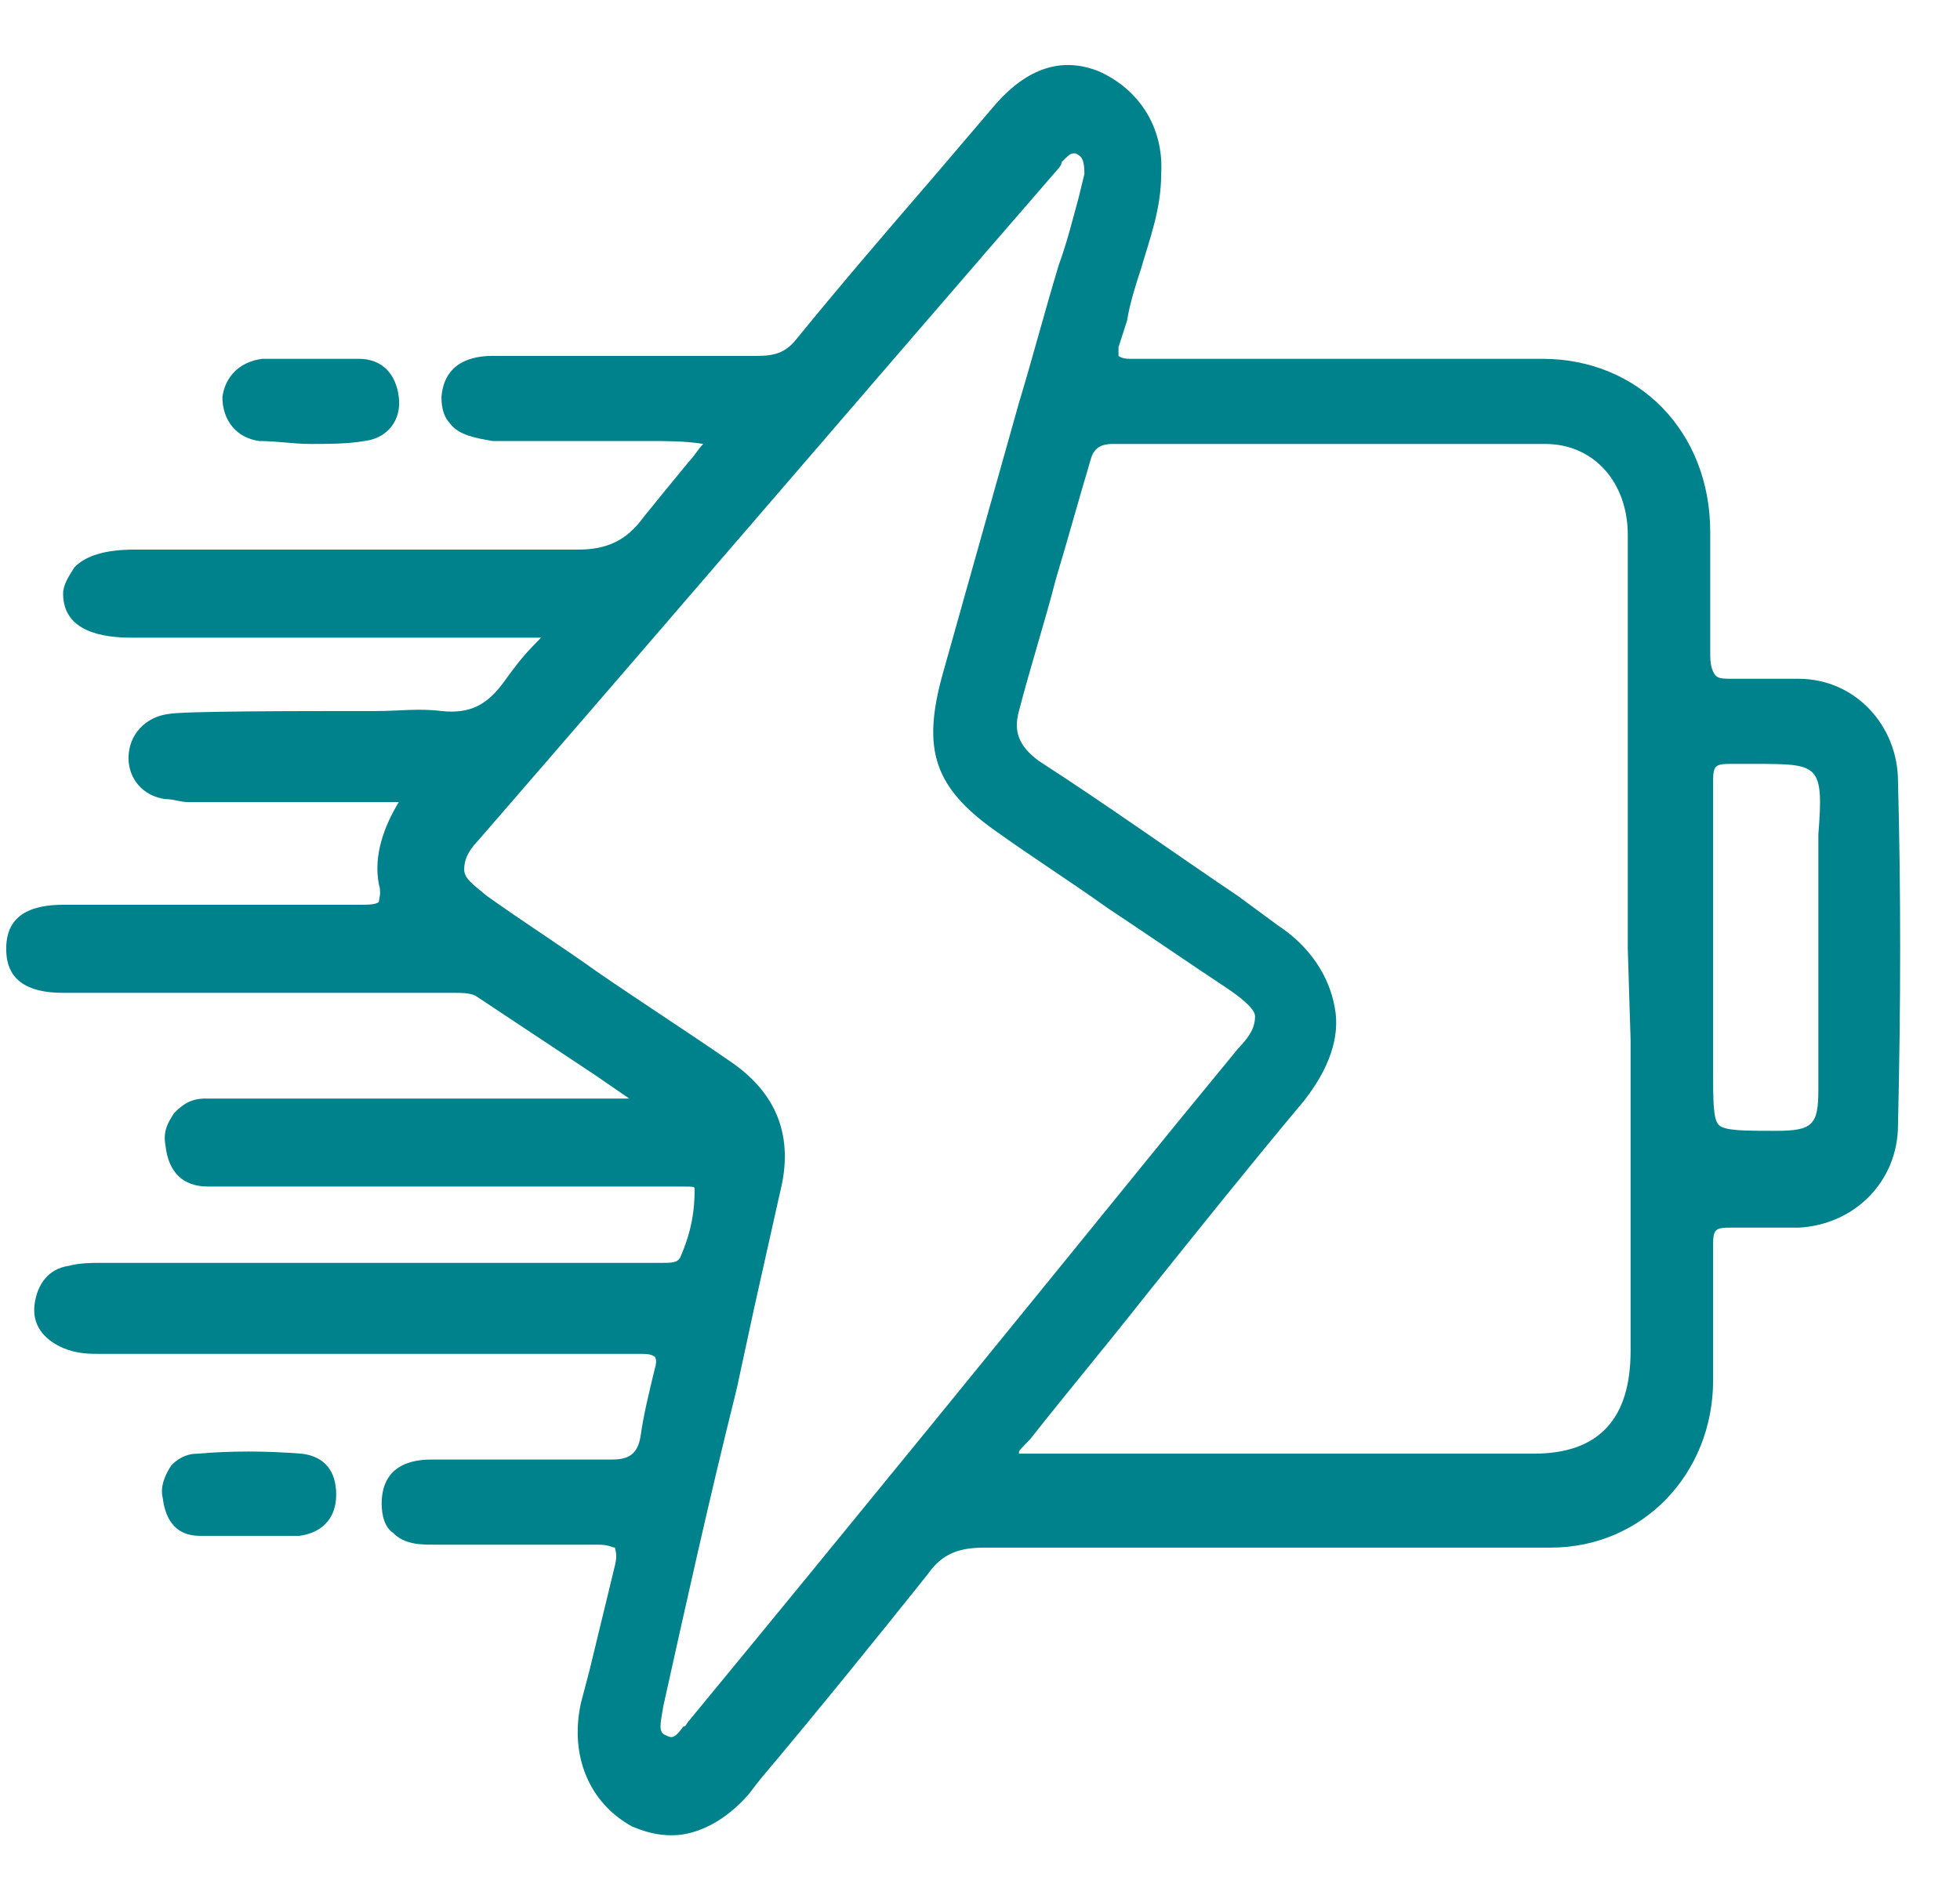 <svg xmlns="http://www.w3.org/2000/svg" width="30" height="29" viewBox="0 0 30 29" fill="none"><path d="M29.051 11.962C29.051 11.108 28.398 10.389 27.527 10.389C27.179 10.389 26.874 10.389 26.526 10.389C26.395 10.389 26.308 10.389 26.264 10.344C26.221 10.299 26.177 10.21 26.177 10.03C26.177 9.536 26.177 9.041 26.177 8.547V8.143C26.177 6.615 25.089 5.492 23.608 5.492C22.52 5.492 21.431 5.492 20.299 5.492H18.905H18.427C18.035 5.492 17.643 5.492 17.294 5.492C17.164 5.492 17.12 5.447 17.12 5.447C17.12 5.447 17.12 5.403 17.12 5.313C17.164 5.178 17.207 5.043 17.251 4.908C17.294 4.639 17.381 4.369 17.469 4.1C17.599 3.65 17.773 3.201 17.773 2.662C17.817 1.943 17.425 1.359 16.815 1.09C16.249 0.865 15.727 1.045 15.248 1.584L14.29 2.707C13.593 3.516 12.896 4.324 12.2 5.178C12.026 5.403 11.851 5.447 11.59 5.447C10.85 5.447 10.066 5.447 9.326 5.447C8.716 5.447 8.15 5.447 7.541 5.447C7.236 5.447 6.8 5.537 6.757 6.076C6.757 6.256 6.8 6.391 6.888 6.481C7.018 6.66 7.279 6.705 7.541 6.75C7.845 6.75 8.194 6.75 8.499 6.75C8.847 6.75 9.195 6.75 9.544 6.75C9.674 6.75 9.805 6.75 9.936 6.75C10.197 6.75 10.502 6.75 10.763 6.795C10.676 6.885 10.632 6.975 10.545 7.065C10.284 7.379 10.066 7.649 9.848 7.918C9.587 8.278 9.282 8.412 8.847 8.412C8.847 8.412 8.847 8.412 8.803 8.412C7.018 8.412 5.233 8.412 3.491 8.412H2.054C1.619 8.412 1.314 8.502 1.14 8.682C1.053 8.817 0.966 8.952 0.966 9.086C0.966 9.67 1.575 9.76 2.011 9.76H3.883C5.233 9.76 6.583 9.76 7.933 9.76C7.976 9.76 8.02 9.76 8.063 9.76C8.15 9.76 8.194 9.76 8.281 9.76C8.237 9.805 8.194 9.85 8.15 9.895C7.976 10.075 7.845 10.254 7.715 10.434C7.454 10.793 7.192 10.928 6.757 10.883C6.409 10.838 6.104 10.883 5.755 10.883H5.668C4.58 10.883 2.794 10.883 2.577 10.928C2.228 10.973 1.967 11.243 1.967 11.602C1.967 11.917 2.185 12.186 2.533 12.231C2.664 12.231 2.751 12.276 2.882 12.276C2.925 12.276 2.969 12.276 3.056 12.276C3.143 12.276 3.622 12.276 4.231 12.276C4.71 12.276 5.189 12.276 5.625 12.276C5.755 12.276 5.886 12.276 6.06 12.276H6.104C5.886 12.636 5.712 13.085 5.799 13.534C5.842 13.669 5.799 13.759 5.799 13.803C5.755 13.848 5.625 13.848 5.494 13.848C4.014 13.848 2.577 13.848 0.966 13.848C0.225 13.848 0.095 14.208 0.095 14.522C0.095 14.837 0.225 15.196 0.966 15.196C1.053 15.196 1.14 15.196 1.227 15.196H2.446C3.883 15.196 5.32 15.196 6.8 15.196C6.844 15.196 6.888 15.196 6.931 15.196C7.062 15.196 7.192 15.196 7.279 15.241C7.889 15.645 8.499 16.05 9.108 16.454L9.631 16.814H9.021C8.368 16.814 7.758 16.814 7.062 16.814C5.668 16.814 3.578 16.814 3.143 16.814C2.925 16.814 2.794 16.903 2.664 17.038C2.577 17.173 2.49 17.308 2.533 17.532C2.577 17.937 2.794 18.161 3.186 18.161C3.404 18.161 3.578 18.161 3.796 18.161C3.883 18.161 3.97 18.161 4.057 18.161H4.144H4.493C5.146 18.161 6.278 18.161 7.149 18.161C7.236 18.161 7.323 18.161 7.41 18.161H8.281C8.978 18.161 9.674 18.161 10.371 18.161C10.415 18.161 10.415 18.161 10.458 18.161C10.632 18.161 10.632 18.161 10.632 18.206C10.632 18.521 10.589 18.835 10.415 19.239C10.371 19.329 10.284 19.329 10.11 19.329C10.066 19.329 10.023 19.329 9.979 19.329C8.15 19.329 6.321 19.329 4.493 19.329H1.532C1.401 19.329 1.227 19.329 1.053 19.374C0.748 19.419 0.574 19.644 0.53 19.958C0.487 20.273 0.661 20.497 0.966 20.632C1.183 20.722 1.357 20.722 1.575 20.722H1.662H9.021C9.282 20.722 9.587 20.722 9.848 20.722C9.979 20.722 10.023 20.767 10.023 20.767C10.023 20.767 10.066 20.812 10.023 20.947C9.936 21.306 9.848 21.665 9.805 21.98C9.761 22.249 9.631 22.339 9.37 22.339C8.673 22.339 7.933 22.339 7.236 22.339H6.626C6.452 22.339 5.842 22.339 5.842 23.013C5.842 23.193 5.886 23.373 6.017 23.462C6.191 23.642 6.452 23.642 6.626 23.642C6.975 23.642 7.323 23.642 7.671 23.642C8.15 23.642 8.673 23.642 9.152 23.642C9.326 23.642 9.37 23.687 9.413 23.687C9.413 23.732 9.457 23.777 9.413 23.957C9.282 24.496 9.152 25.035 9.021 25.574L8.891 26.068C8.716 26.877 9.021 27.596 9.674 27.955C9.892 28.045 10.066 28.09 10.284 28.09C10.676 28.09 11.111 27.865 11.46 27.461L11.634 27.236C12.505 26.203 13.376 25.125 14.203 24.091C14.421 23.777 14.682 23.687 15.074 23.687C17.817 23.687 20.647 23.687 23.739 23.687C25.132 23.687 26.221 22.564 26.221 21.126C26.221 20.452 26.221 19.779 26.221 19.105C26.221 18.97 26.221 18.88 26.264 18.835C26.308 18.79 26.395 18.79 26.482 18.79C26.787 18.79 27.092 18.79 27.527 18.79C28.398 18.745 29.051 18.071 29.051 17.218C29.095 15.331 29.095 13.624 29.051 11.962ZM27.832 16.679C27.832 17.218 27.745 17.308 27.179 17.308C26.7 17.308 26.395 17.308 26.308 17.218C26.221 17.128 26.221 16.858 26.221 16.364V13.803C26.221 13.22 26.221 12.636 26.221 12.007C26.221 11.872 26.221 11.782 26.264 11.737C26.308 11.692 26.395 11.692 26.526 11.692H26.656C26.7 11.692 26.787 11.692 26.831 11.692C27.353 11.692 27.614 11.692 27.745 11.827C27.875 11.962 27.875 12.231 27.832 12.77V12.995C27.832 13.759 27.832 14.477 27.832 15.241C27.832 15.69 27.832 16.184 27.832 16.679ZM24.958 15.915C24.958 17.487 24.958 19.105 24.958 20.677C24.958 21.71 24.479 22.249 23.478 22.249C20.952 22.249 18.427 22.249 15.901 22.249C15.857 22.249 15.814 22.249 15.77 22.249C15.64 22.249 15.64 22.249 15.596 22.249C15.596 22.204 15.596 22.204 15.683 22.115C15.727 22.07 15.727 22.07 15.77 22.025C16.337 21.306 16.902 20.632 17.469 19.913C18.296 18.88 19.123 17.847 19.951 16.858C20.343 16.364 20.517 15.87 20.43 15.421C20.343 14.927 20.038 14.477 19.559 14.163L18.949 13.714C17.948 13.04 16.946 12.321 15.901 11.647C15.596 11.422 15.509 11.198 15.596 10.883C15.77 10.21 15.988 9.536 16.162 8.862C16.337 8.278 16.511 7.649 16.685 7.065C16.728 6.885 16.815 6.795 17.033 6.795C17.948 6.795 18.862 6.795 19.776 6.795C21.083 6.795 22.389 6.795 23.652 6.795C24.392 6.795 24.915 7.379 24.915 8.188C24.915 9.715 24.915 11.198 24.915 12.725V14.522L24.958 15.915ZM10.153 26.113C10.502 24.541 10.85 22.968 11.242 21.396L11.285 21.216C11.373 20.812 11.46 20.407 11.547 20.003C11.677 19.419 11.808 18.835 11.939 18.251C12.156 17.398 11.895 16.724 11.155 16.23C10.502 15.78 9.805 15.331 9.152 14.882C8.586 14.477 8.02 14.118 7.454 13.714C7.236 13.534 7.105 13.444 7.105 13.309C7.105 13.175 7.149 13.04 7.323 12.86C10.284 9.446 13.245 5.987 16.206 2.572C16.206 2.572 16.249 2.527 16.249 2.482C16.337 2.393 16.38 2.348 16.424 2.348H16.467C16.554 2.393 16.598 2.437 16.598 2.662L16.511 3.021C16.424 3.336 16.337 3.695 16.206 4.055C15.988 4.774 15.814 5.447 15.596 6.166C15.204 7.559 14.812 8.952 14.421 10.344C14.116 11.467 14.29 12.051 15.248 12.725C15.814 13.13 16.38 13.489 16.946 13.893C17.556 14.298 18.209 14.747 18.819 15.151C19.08 15.331 19.21 15.466 19.21 15.556C19.21 15.69 19.167 15.825 18.949 16.05L17.991 17.218C15.509 20.273 13.027 23.328 10.545 26.338C10.502 26.383 10.502 26.427 10.458 26.427C10.328 26.607 10.284 26.607 10.197 26.562C10.066 26.517 10.11 26.383 10.153 26.113Z" fill="#00828C"></path><path d="M3.97 6.75C4.232 6.75 4.493 6.795 4.754 6.795C5.015 6.795 5.32 6.795 5.581 6.75C5.93 6.705 6.148 6.436 6.104 6.076C6.06 5.717 5.843 5.492 5.494 5.492C5.32 5.492 5.146 5.492 4.972 5.492C4.885 5.492 4.841 5.492 4.754 5.492H4.667C4.624 5.492 4.58 5.492 4.536 5.492C4.362 5.492 4.188 5.492 4.014 5.492C3.666 5.537 3.448 5.762 3.404 6.076C3.404 6.436 3.622 6.705 3.97 6.75Z" fill="#00828C"></path><path d="M4.624 22.25C4.058 22.205 3.535 22.205 3.013 22.25C2.838 22.25 2.708 22.339 2.621 22.429C2.534 22.564 2.447 22.744 2.49 22.923C2.534 23.283 2.708 23.507 3.056 23.507C3.23 23.507 3.405 23.507 3.579 23.507C3.622 23.507 3.666 23.507 3.709 23.507H3.84C3.927 23.507 4.014 23.507 4.058 23.507C4.101 23.507 4.232 23.507 4.275 23.507C4.362 23.507 4.493 23.507 4.58 23.507C4.929 23.462 5.146 23.238 5.146 22.878C5.146 22.519 4.972 22.294 4.624 22.25Z" fill="#00828C"></path></svg>